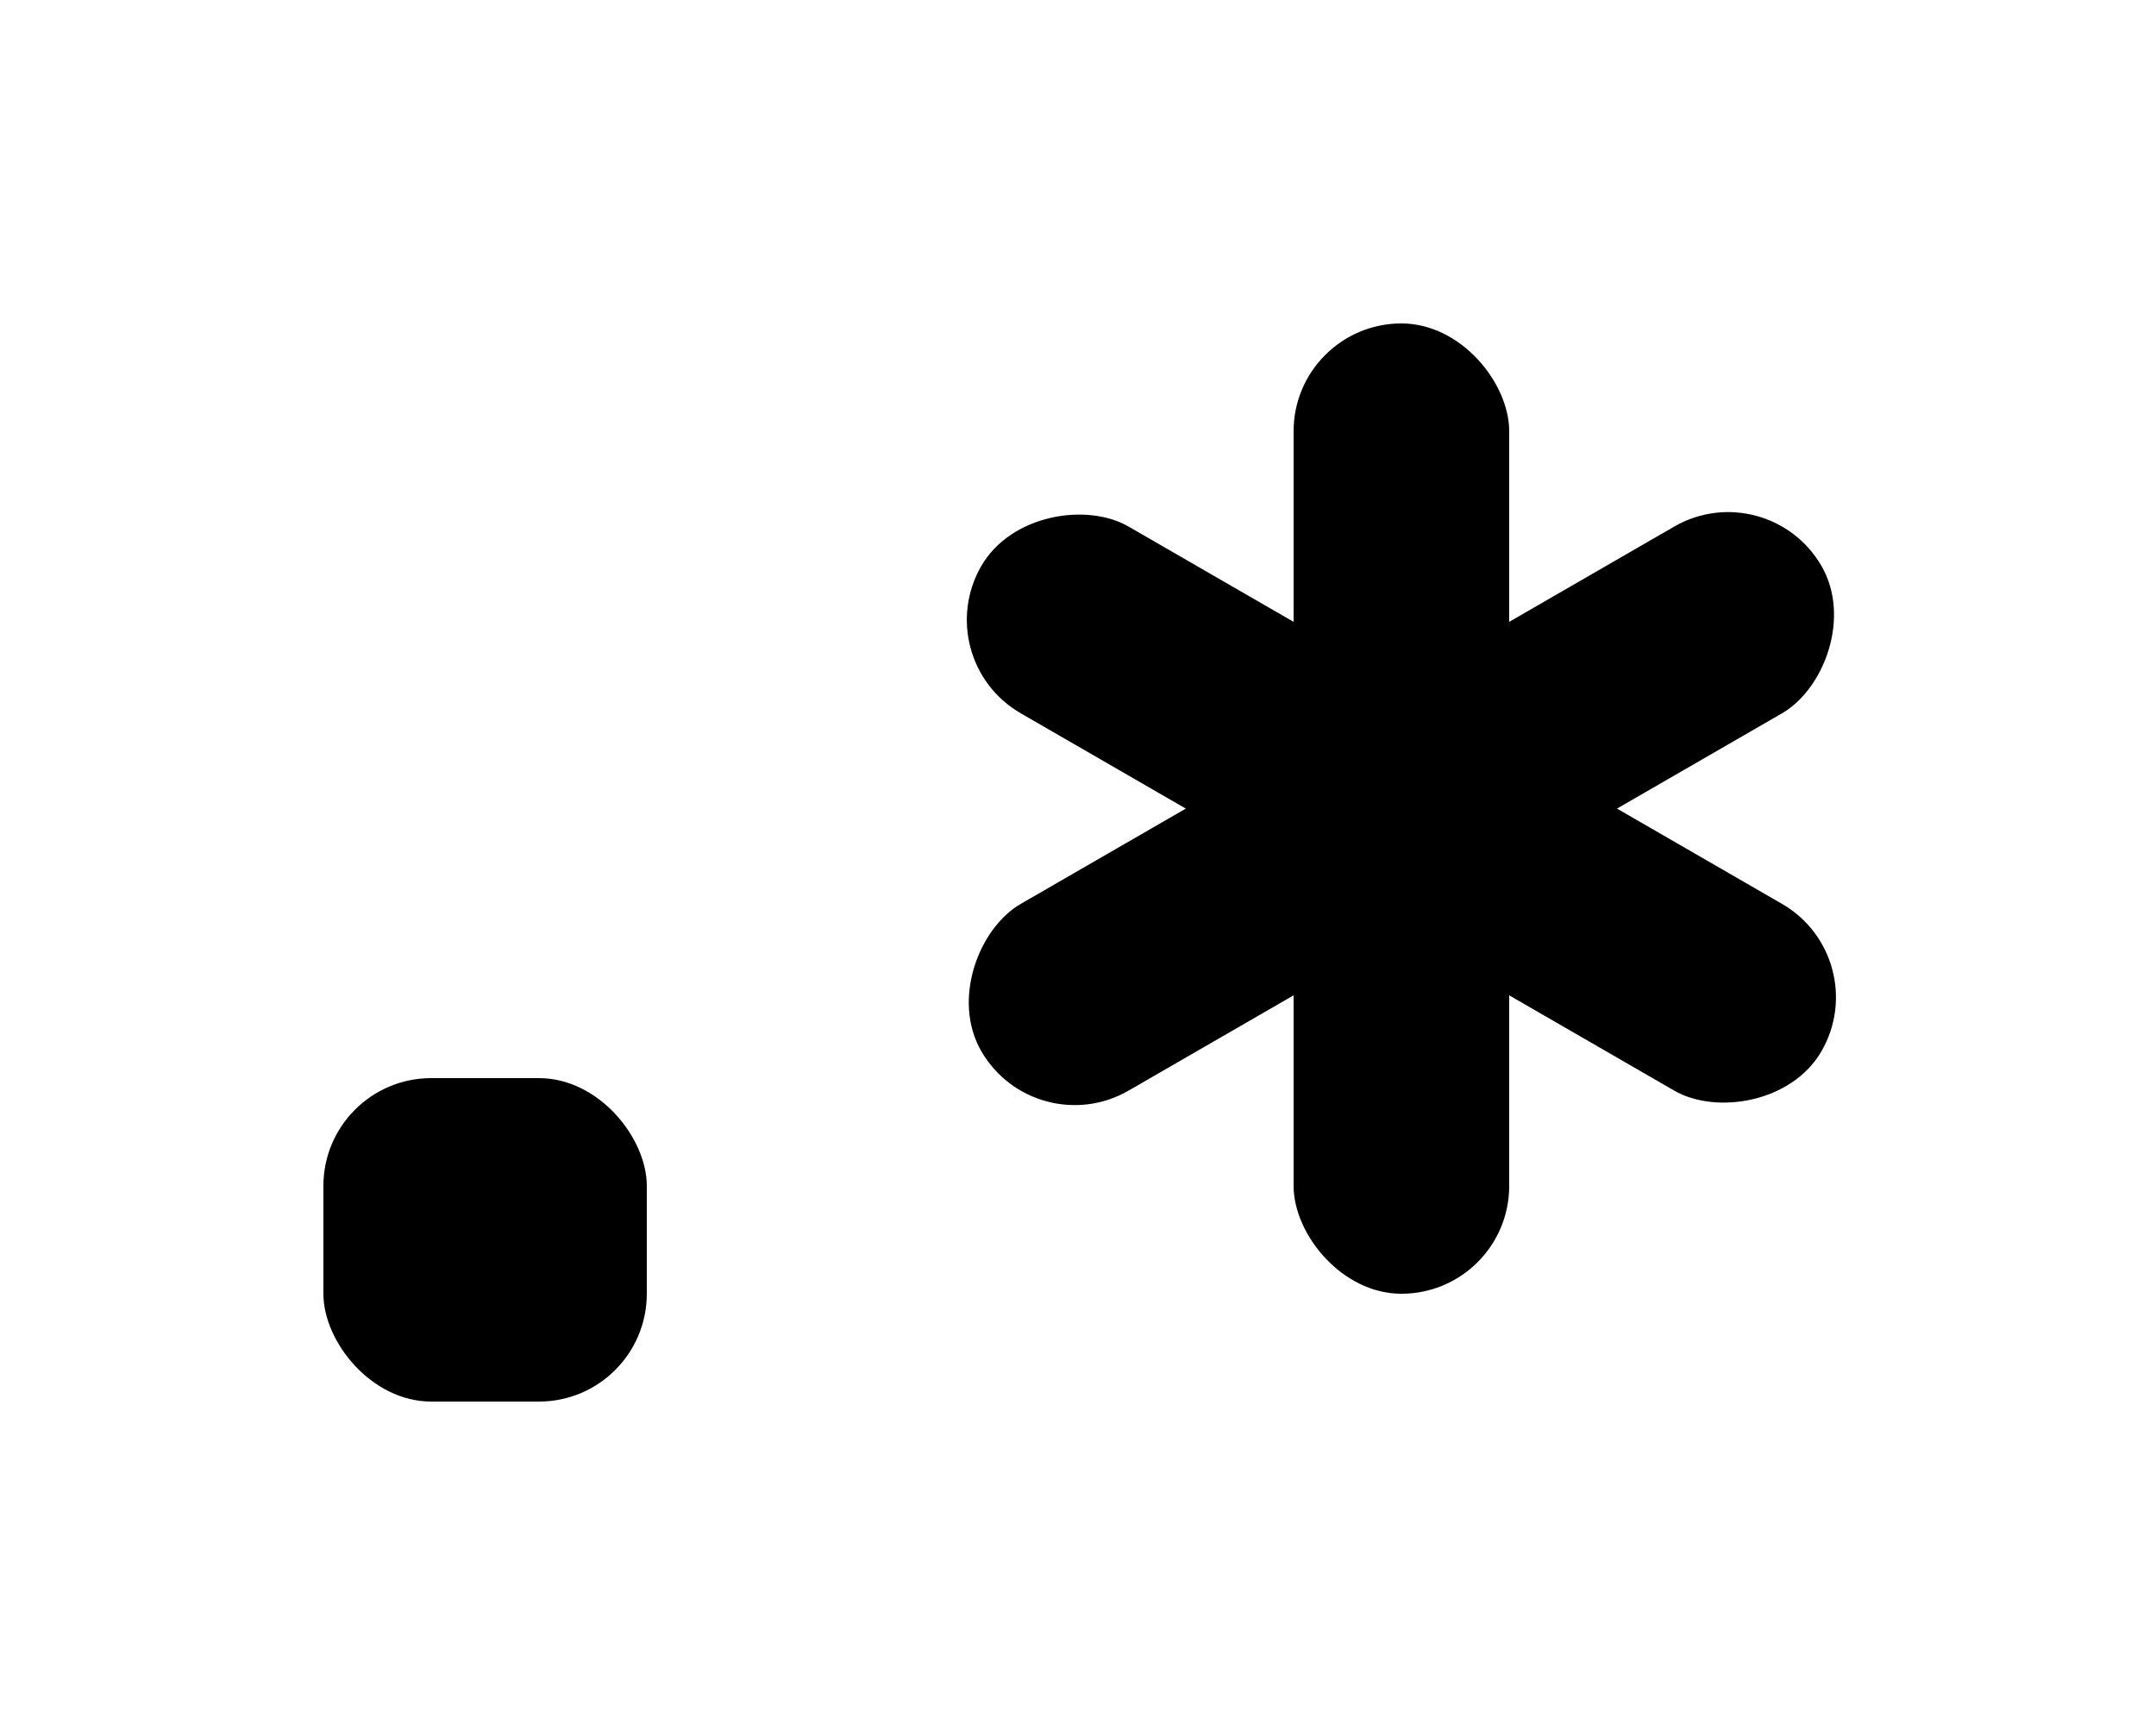 <svg xmlns="http://www.w3.org/2000/svg" xmlns:xlink="http://www.w3.org/1999/xlink" stroke="none" fillrule="evenodd" viewBox="0 0 20 16"><rect width="3" height="3" x="3" y="10" rx="1"/><rect width="2" height="9" x="12" y="3" rx="1"/><rect width="2" height="9" x="12" y="3" rx="1" transform="translate(13, 7.5) rotate(60) translate(-13, -7.5)"/><rect width="2" height="9" x="12" y="3" rx="1" transform="translate(13, 7.5) rotate(-60) translate(-13, -7.5)"/></svg>